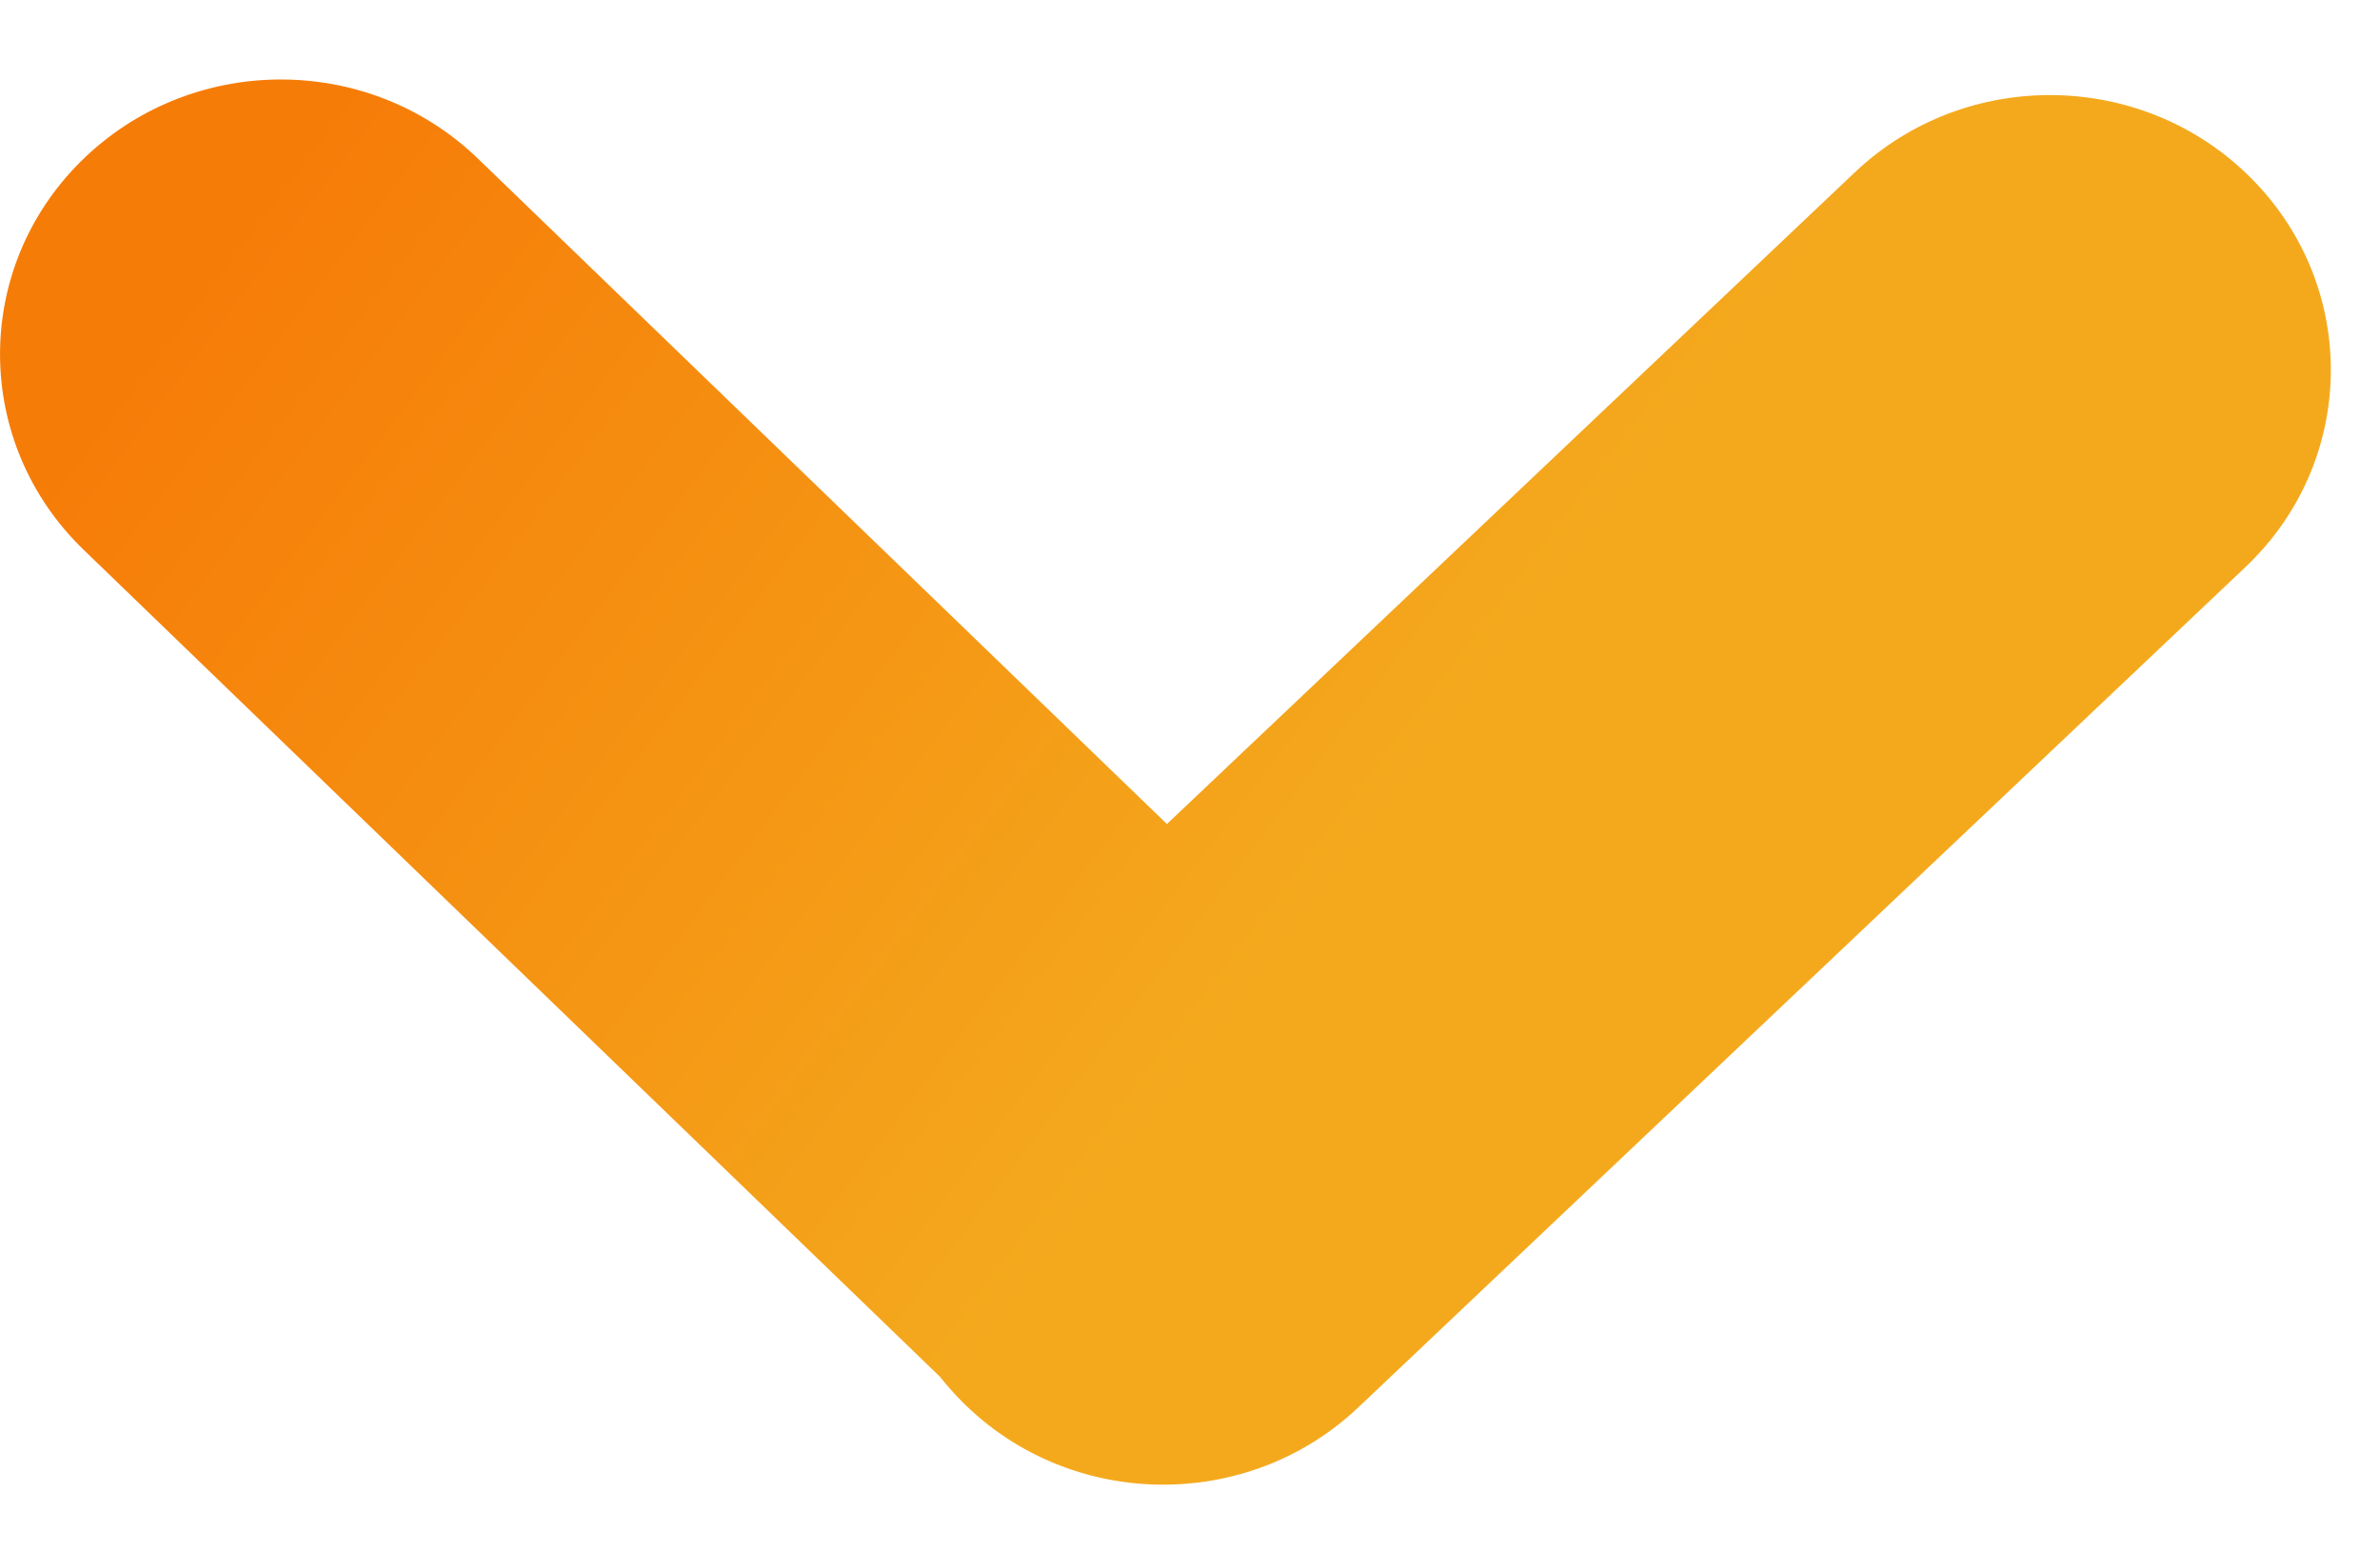 <svg width="23" height="15" viewBox="0 0 23 15" fill="none" xmlns="http://www.w3.org/2000/svg">
<path fill-rule="evenodd" clip-rule="evenodd" d="M0.783 1.558C-0.27 2.601 -0.259 4.281 0.807 5.311L9.084 13.303C9.148 13.384 9.217 13.462 9.291 13.537C10.333 14.59 12.05 14.618 13.126 13.599L21.7 5.479C22.776 4.46 22.803 2.78 21.76 1.727C20.718 0.674 19.001 0.646 17.925 1.665L11.277 7.962L4.619 1.533C3.553 0.503 1.836 0.515 0.783 1.558Z" fill="url(#paint0_linear_1_36)"/>
<defs>
<linearGradient id="paint0_linear_1_36" x1="2.377" y1="2.114" x2="21.081" y2="16.203" gradientUnits="userSpaceOnUse">
<stop stop-color="#F67C08"/>
<stop offset="0.526" stop-color="#F4A91D"/>
</linearGradient>
</defs>
</svg>
